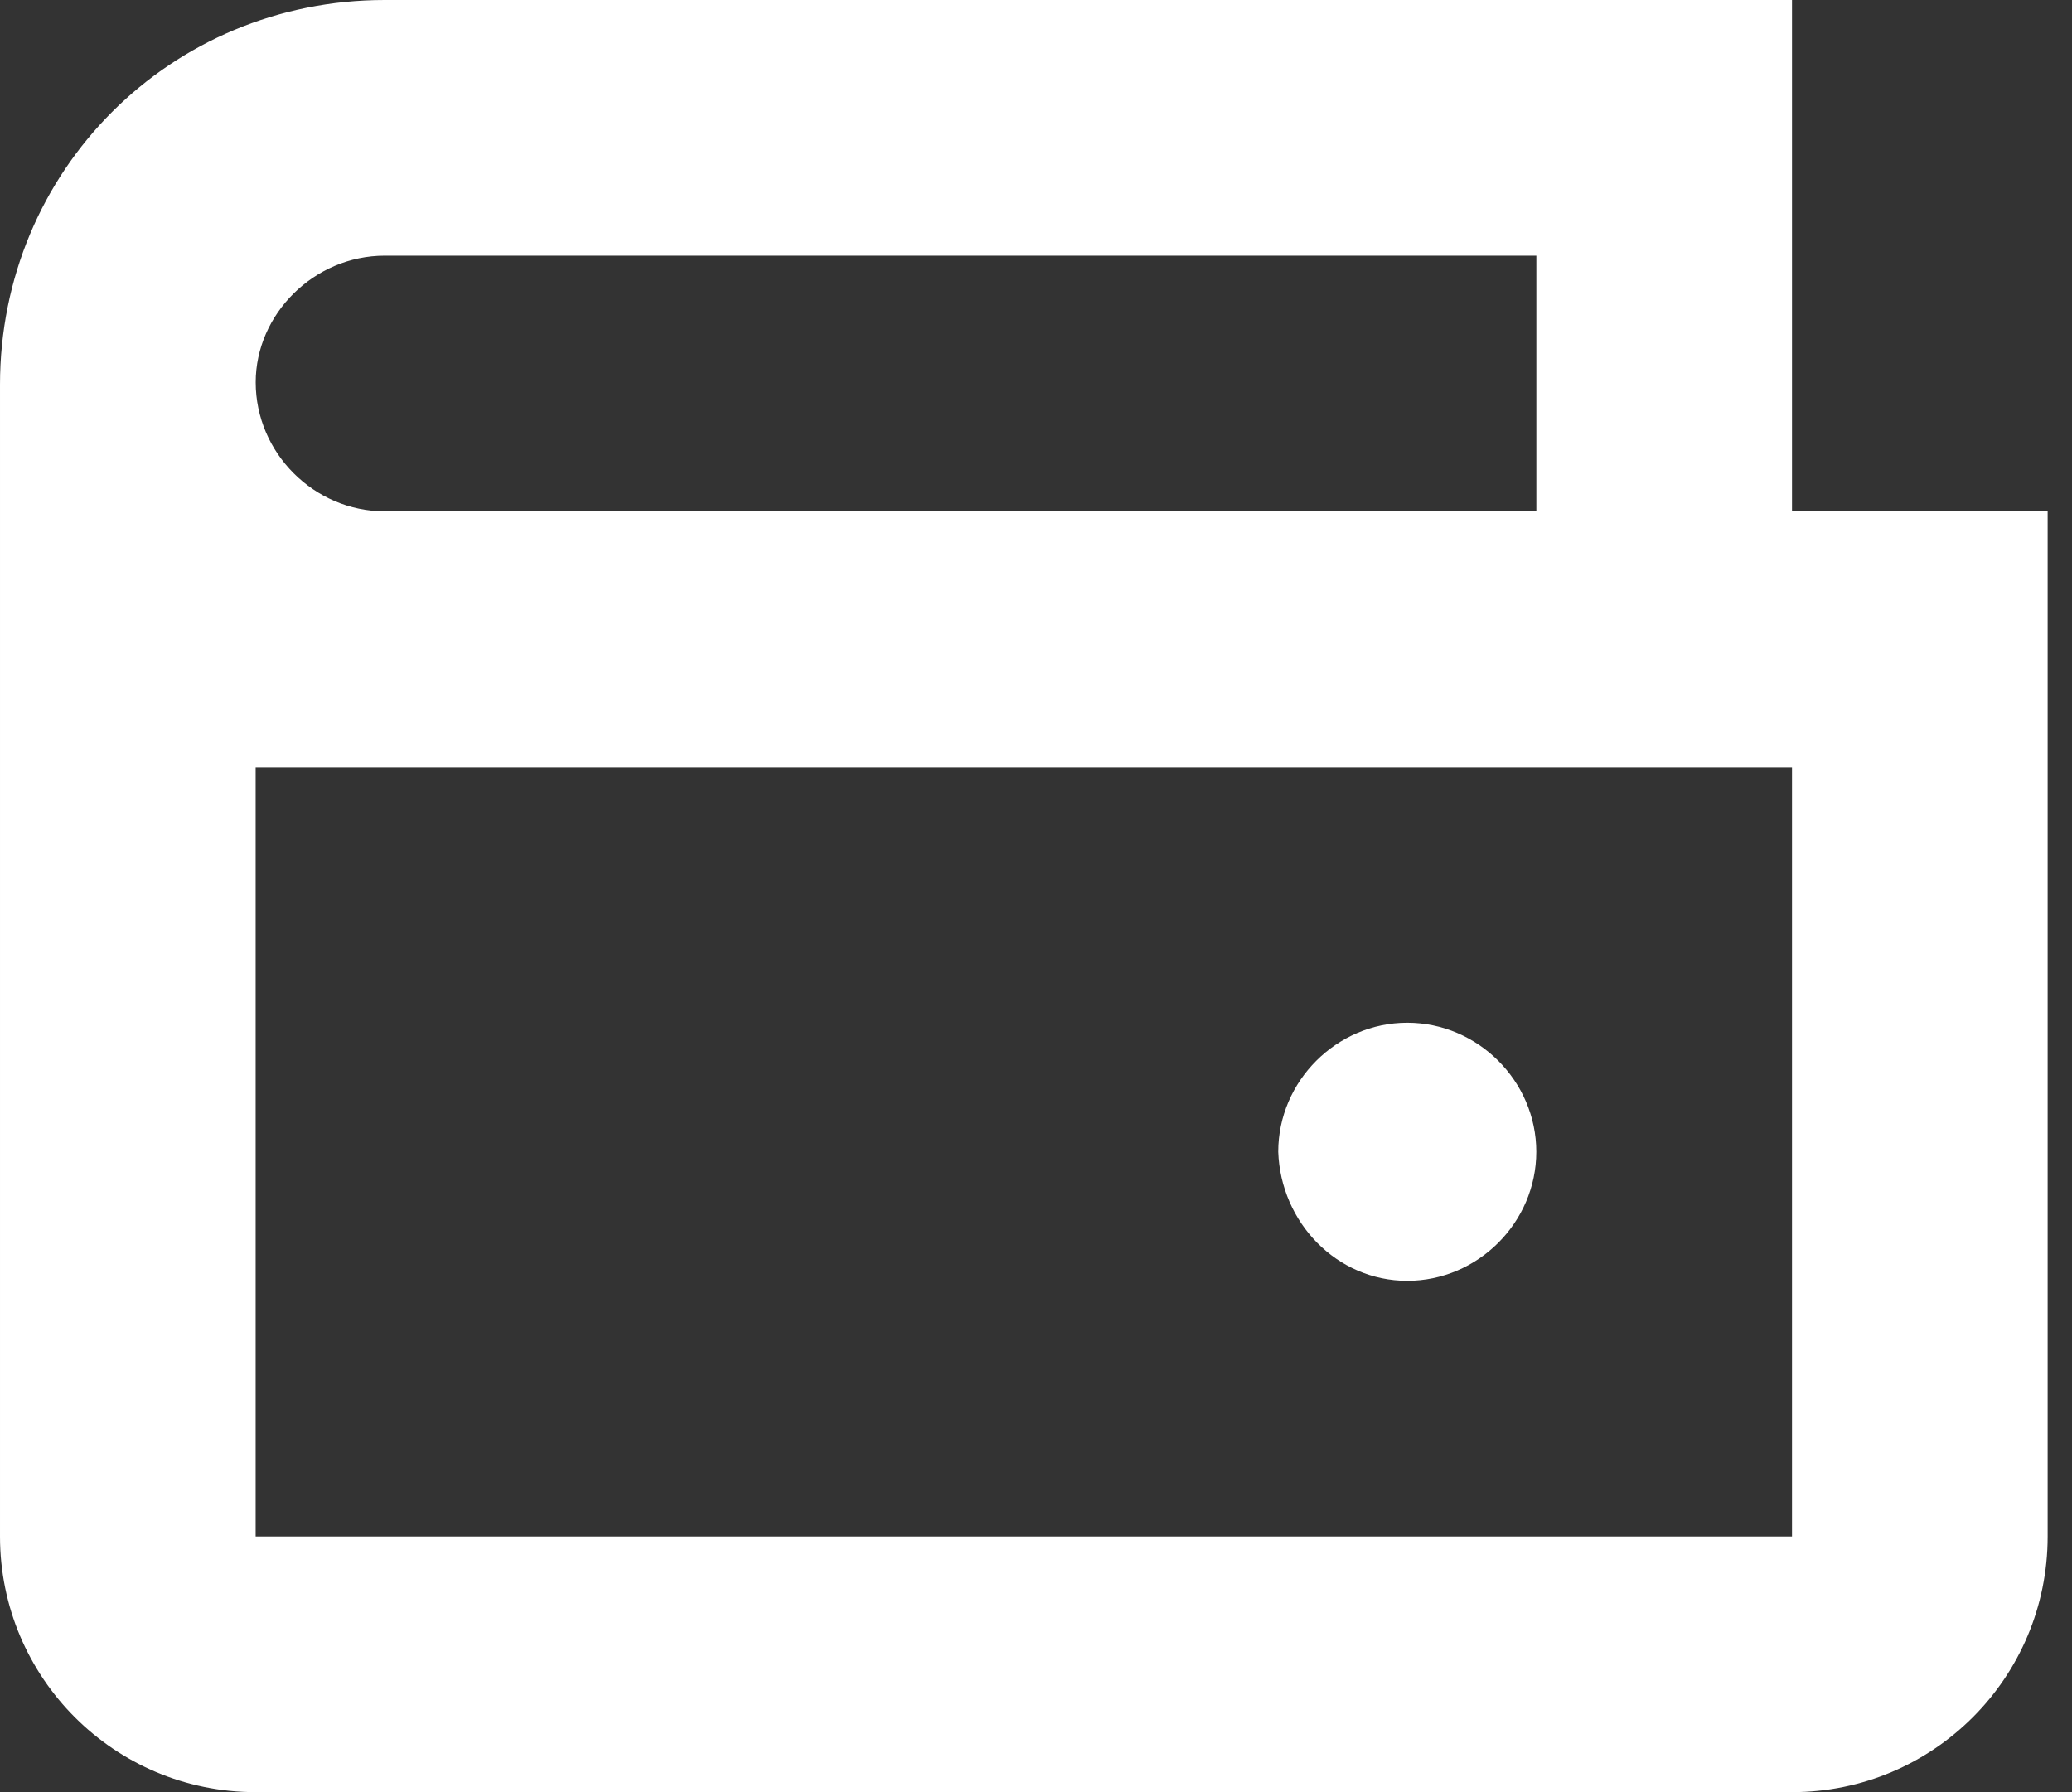 <!-- Generated by IcoMoon.io -->
<svg version="1.1" xmlns="http://www.w3.org/2000/svg" width="37" height="32" viewBox="0 0 37 32">
<rect x="0" y="0" width="37" height="32" fill="#333333" stroke="none"/>
<title>cash</title>
<path fill="#fff" d="M32 9.13v-9.13h-25.13c-3.826 0-6.87 3.043-6.87 6.87v20.565c0 2.522 2.043 4.565 4.565 4.565h27.435c2.522 0 4.565-2.043 4.565-4.565v-18.304h-4.565zM6.87 4.565h20.565v4.565h-20.565c-1.261 0-2.304-1.043-2.304-2.304 0-1.217 1.043-2.261 2.304-2.261zM32 27.435h-27.435v-13.739h27.435v13.739zM25.13 22.87c-1.261 0-2.261-1.043-2.304-2.304 0-1.261 1.043-2.304 2.304-2.304s2.304 1.043 2.304 2.304c0 1.261-1.043 2.304-2.304 2.304z"></path>
</svg>
